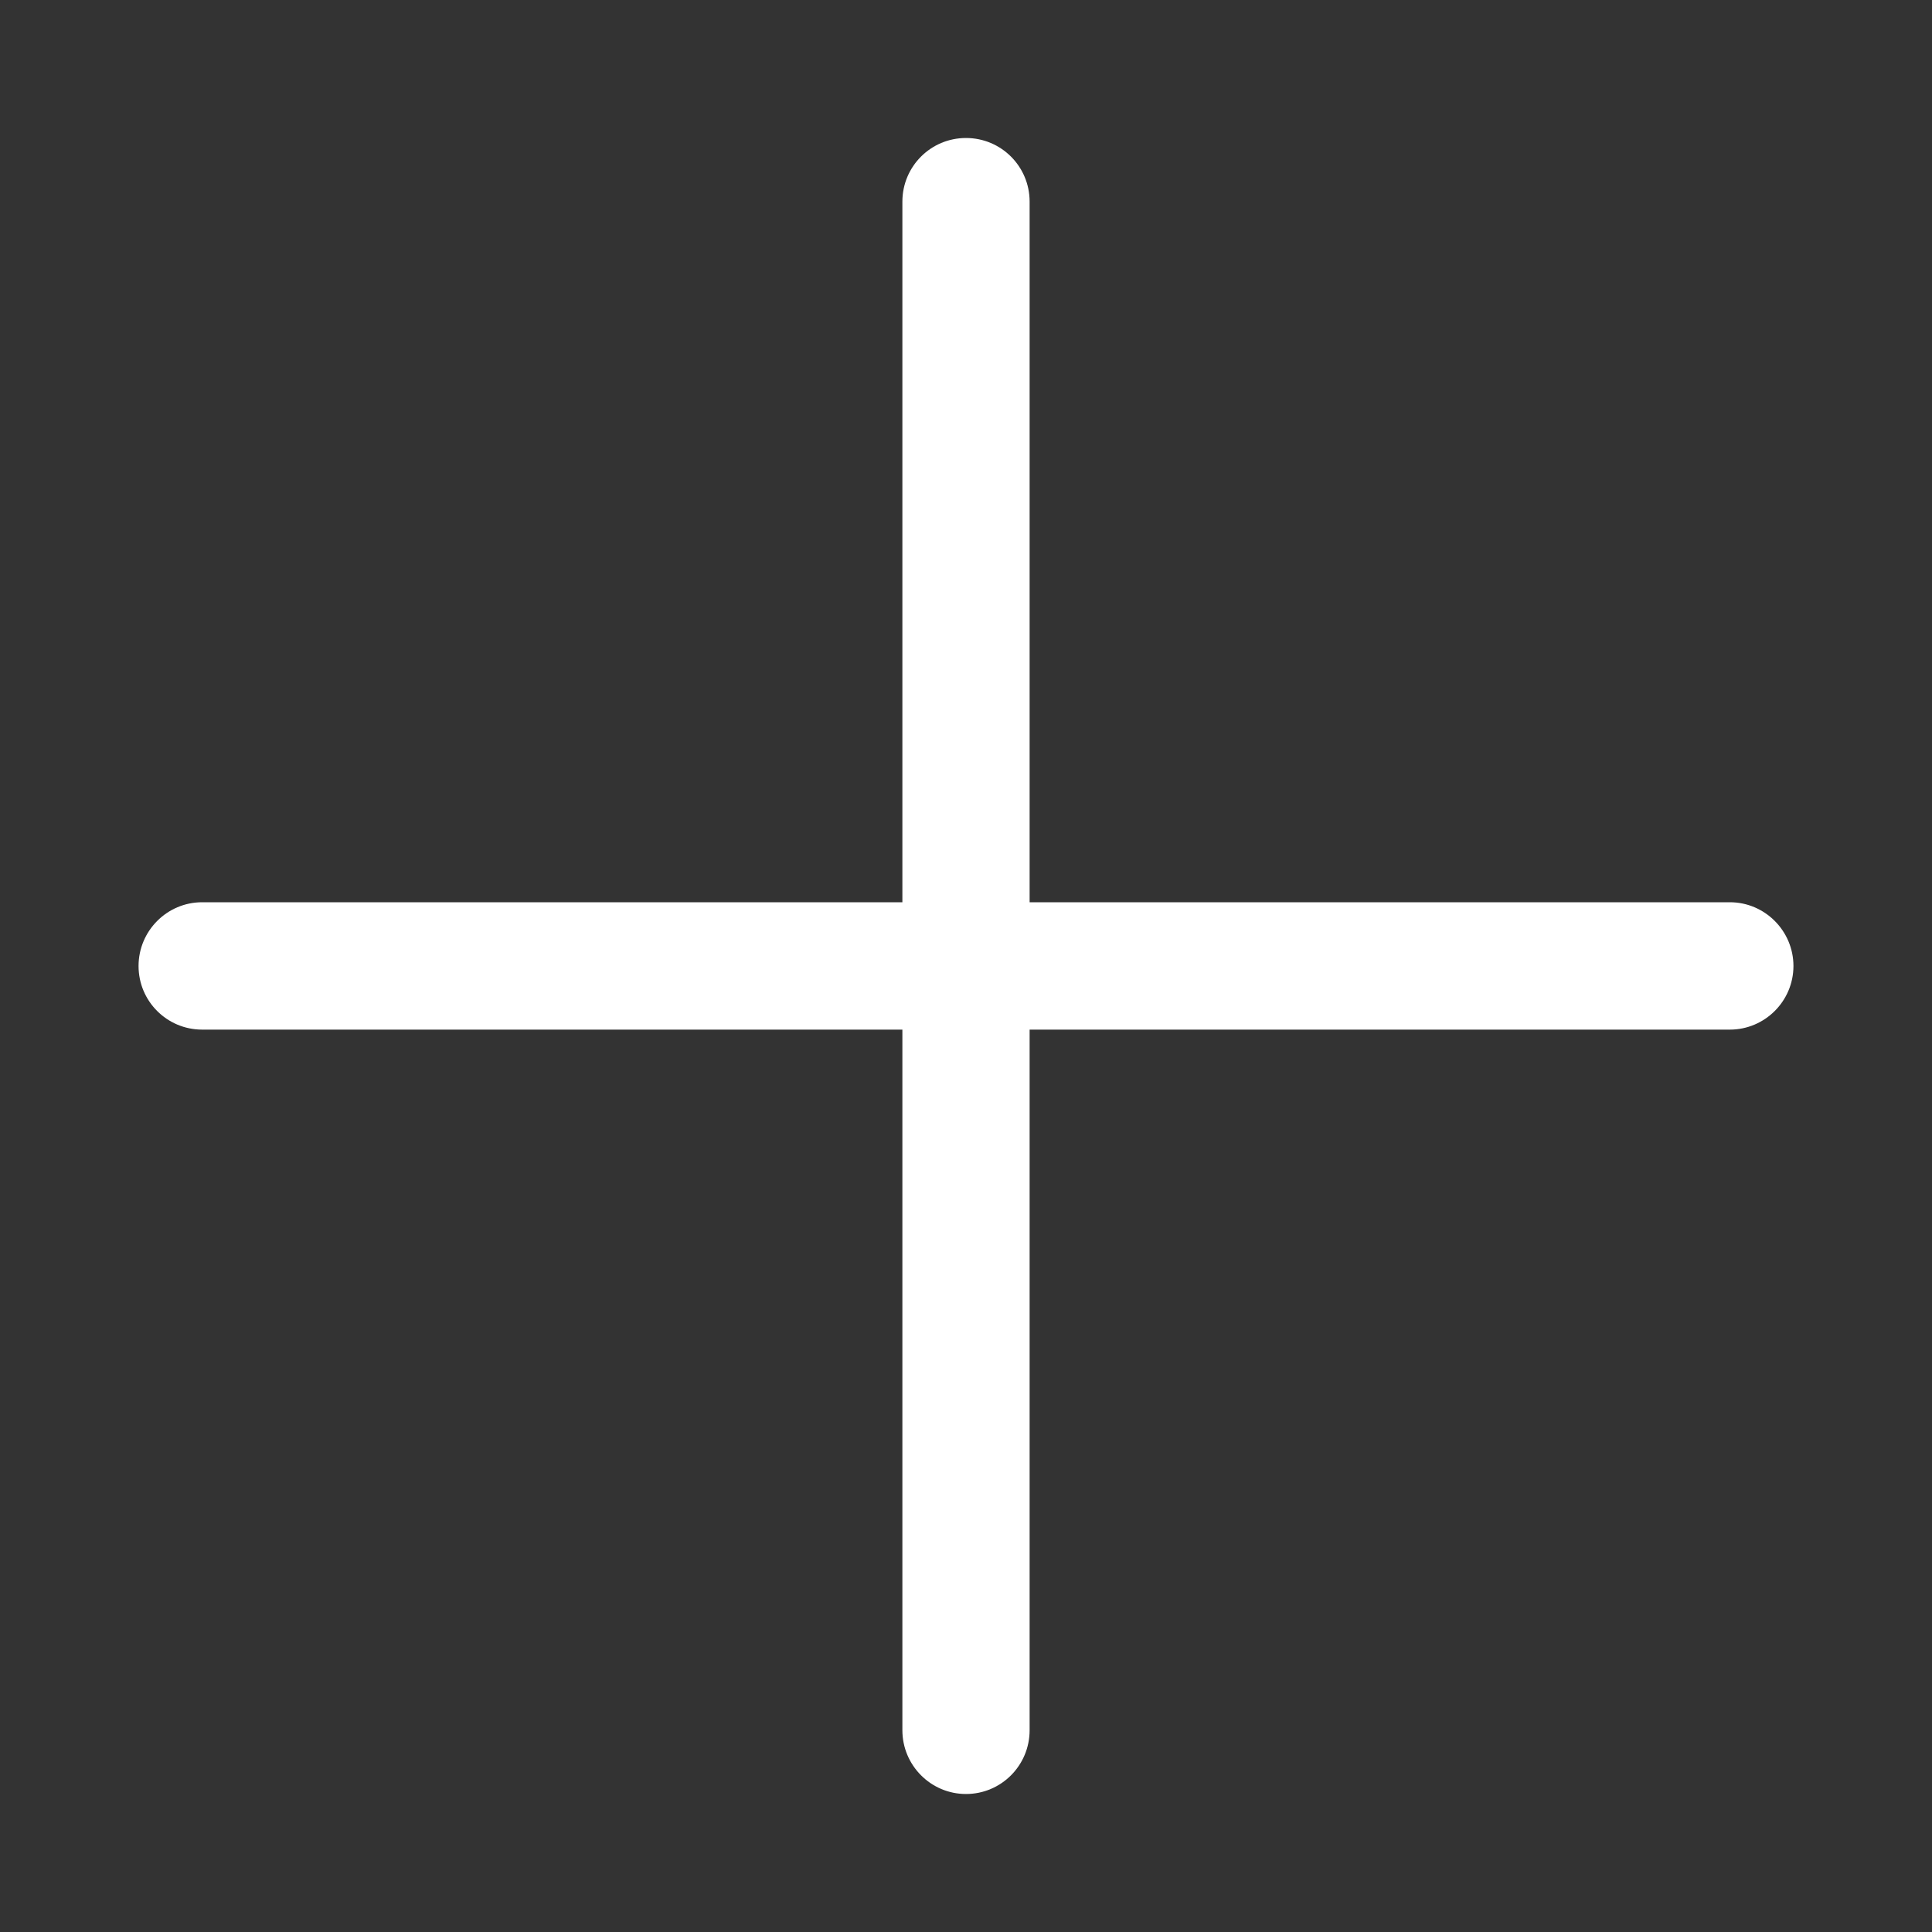 <svg width="14" height="14" viewBox="0 0 14 14" fill="none" xmlns="http://www.w3.org/2000/svg">
<rect x="0" y="0" width="14" height="14" fill="#333333" stroke="none"/>
<path d="M12.996 7C12.996 7.254 12.789 7.461 12.535 7.461H7.461V12.538C7.461 12.793 7.255 13 7 13C6.745 13 6.539 12.792 6.539 12.538V7.461H1.465C1.21 7.461 1.004 7.255 1.004 7C1.004 6.746 1.21 6.538 1.465 6.538H6.539V1.461C6.539 1.206 6.745 1 7 1C7.255 1 7.461 1.206 7.461 1.461V6.538H12.535C12.789 6.538 12.996 6.746 12.996 7Z" fill="white"/>
</svg>
